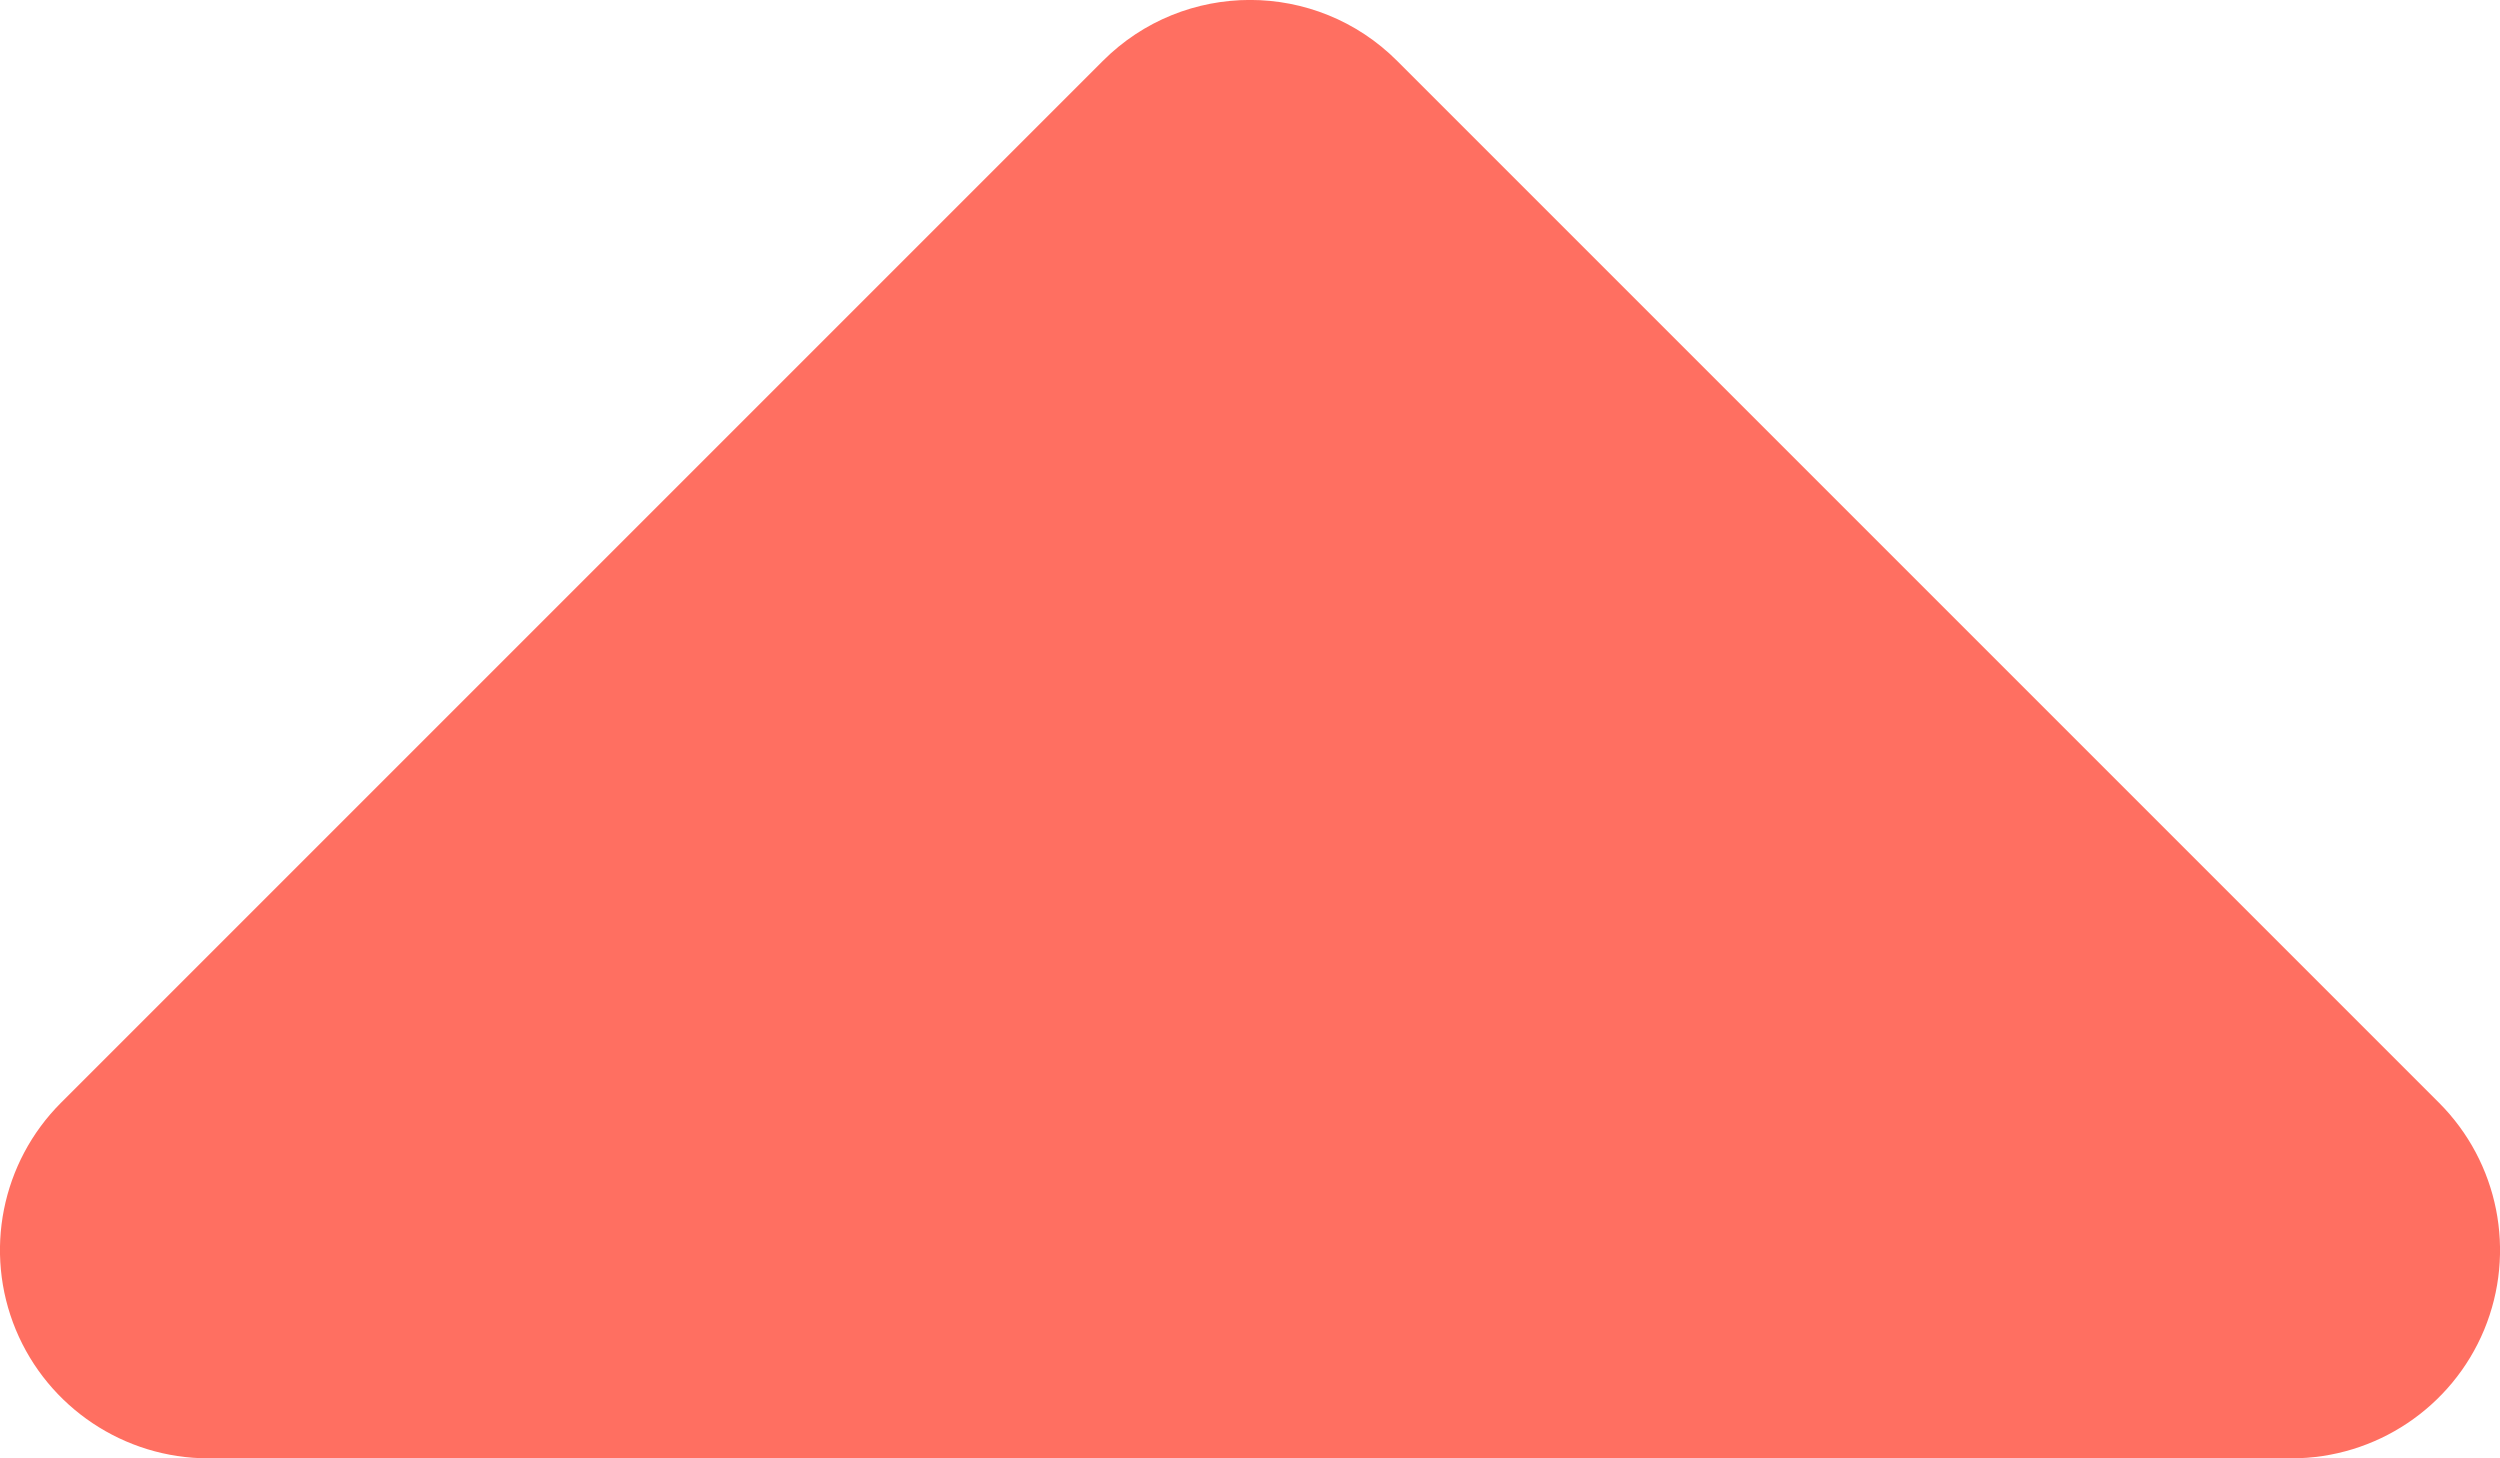 <svg width="12" height="7" viewBox="0 0 12 7" fill="none" xmlns="http://www.w3.org/2000/svg">
<path fill-rule="evenodd" clip-rule="evenodd" d="M11 7C11.404 7 11.769 6.756 11.924 6.383C12.079 6.009 11.993 5.579 11.707 5.293L6.707 0.293C6.317 -0.098 5.683 -0.098 5.293 0.293L0.293 5.293C0.007 5.579 -0.079 6.009 0.076 6.383C0.231 6.756 0.596 7 1 7L11 7Z" fill="#FF6F61"/>
</svg>
